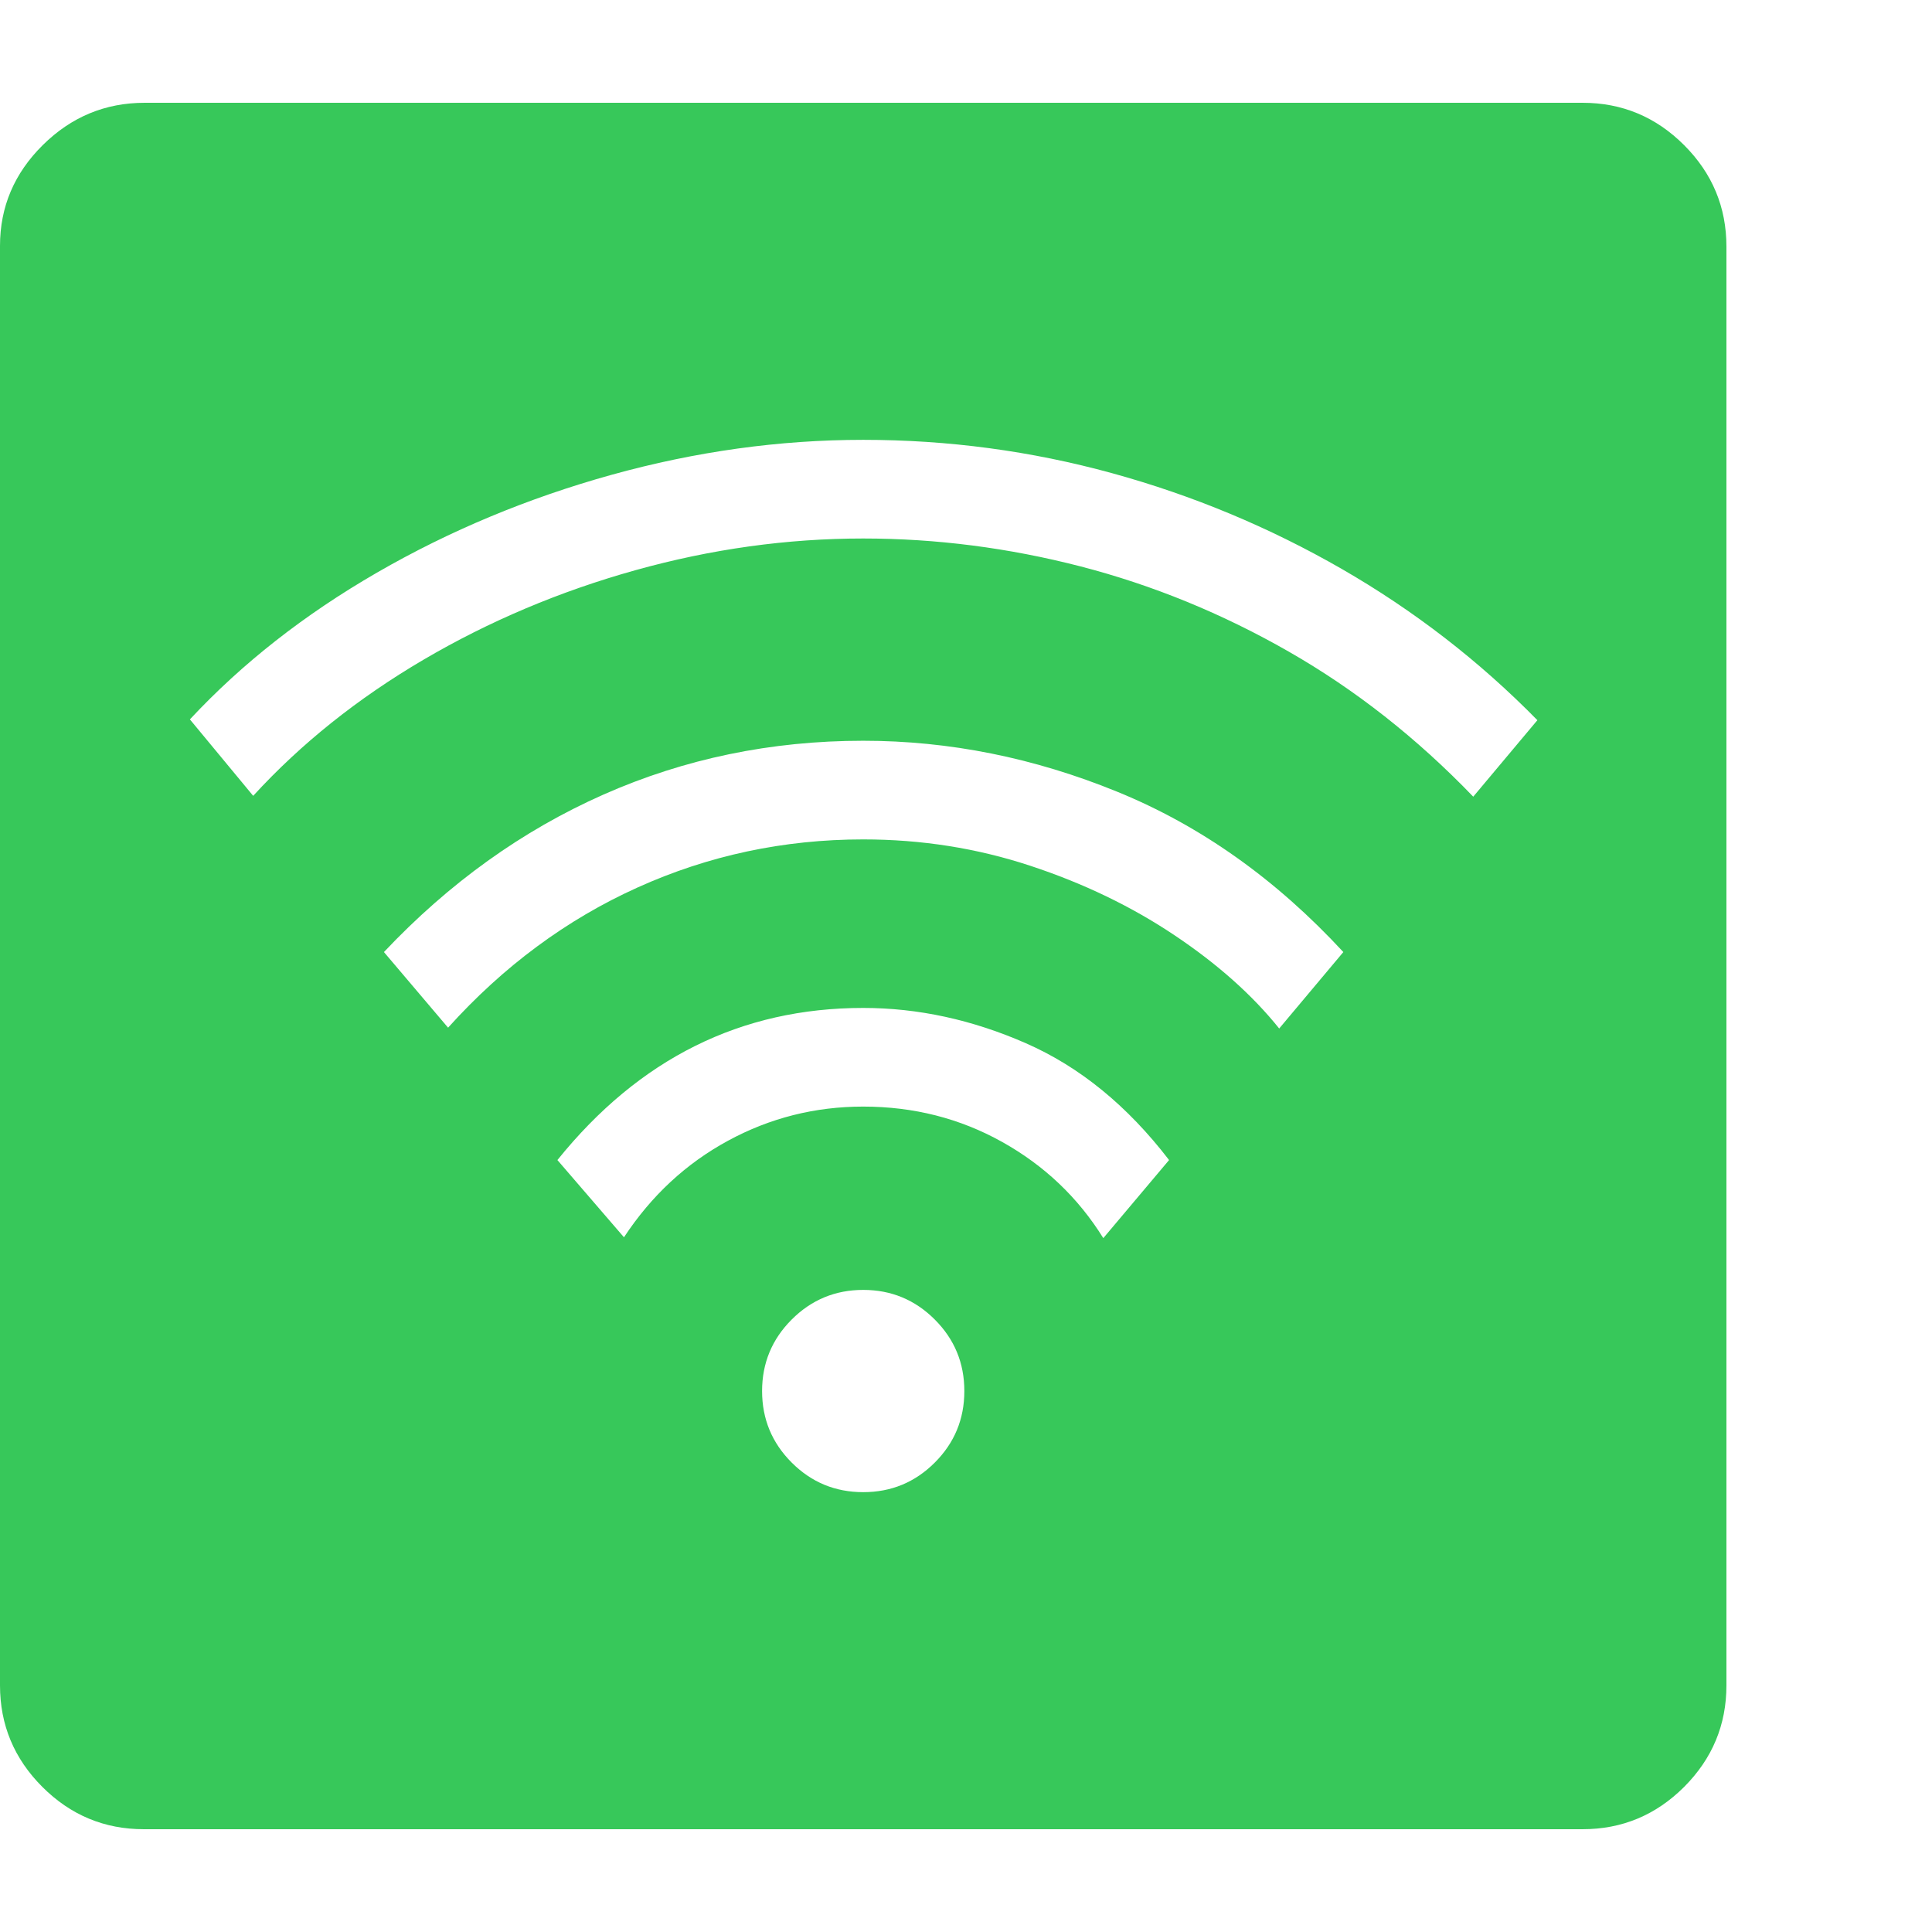 <svg version="1.1" xmlns="http://www.w3.org/2000/svg" style="fill:rgba(0,0,0,1.0)" width="256" height="256" viewBox="0 0 36.719 32.812"><path fill="rgb(55, 200, 90)" d="M2.734 32.812 C1.984 32.812 1.341 32.544 0.805 32.008 C0.268 31.471 0 30.828 0 30.078 L0 2.719 C0 1.979 0.271 1.341 0.812 0.805 C1.354 0.268 2 -0 2.75 -0 L30.078 -0 C30.828 -0 31.471 0.268 32.008 0.805 C32.544 1.341 32.812 1.984 32.812 2.734 L32.812 30.078 C32.812 30.828 32.544 31.471 32.008 32.008 C31.471 32.544 30.828 32.812 30.078 32.812 Z M16.406 26.406 C16.938 26.406 17.391 26.219 17.766 25.844 C18.141 25.469 18.328 25.016 18.328 24.484 C18.328 23.953 18.141 23.5 17.766 23.125 C17.391 22.75 16.938 22.562 16.406 22.562 C15.875 22.562 15.422 22.75 15.047 23.125 C14.672 23.5 14.484 23.953 14.484 24.484 C14.484 25.016 14.672 25.469 15.047 25.844 C15.422 26.219 15.875 26.406 16.406 26.406 Z M11.859 21.562 C12.38 20.771 13.039 20.159 13.836 19.727 C14.633 19.294 15.49 19.078 16.406 19.078 C17.365 19.078 18.245 19.302 19.047 19.75 C19.849 20.198 20.49 20.807 20.969 21.578 L22.219 20.094 C21.427 19.062 20.521 18.323 19.5 17.875 C18.479 17.427 17.448 17.203 16.406 17.203 C14.083 17.203 12.146 18.167 10.594 20.094 Z M8.516 17.578 C9.568 16.411 10.768 15.523 12.117 14.914 C13.466 14.305 14.896 14 16.406 14 C17.51 14 18.568 14.167 19.578 14.5 C20.589 14.833 21.503 15.273 22.32 15.82 C23.138 16.367 23.802 16.958 24.312 17.594 L25.531 16.141 C24.25 14.755 22.818 13.74 21.234 13.094 C19.651 12.448 18.042 12.125 16.406 12.125 C14.656 12.125 13.01 12.466 11.469 13.148 C9.927 13.831 8.536 14.828 7.297 16.141 Z M4.812 13.172 C5.719 12.182 6.797 11.32 8.047 10.586 C9.297 9.852 10.641 9.284 12.078 8.883 C13.516 8.482 14.958 8.281 16.406 8.281 C17.792 8.281 19.169 8.458 20.539 8.812 C21.909 9.167 23.227 9.706 24.492 10.43 C25.758 11.154 26.927 12.073 28 13.188 L29.219 11.734 C28.115 10.609 26.875 9.651 25.5 8.859 C24.125 8.068 22.669 7.461 21.133 7.039 C19.596 6.617 18.021 6.406 16.406 6.406 C14.812 6.406 13.219 6.628 11.625 7.07 C10.031 7.513 8.544 8.133 7.164 8.93 C5.784 9.727 4.599 10.656 3.609 11.719 Z M36.719 27.344" /></svg>